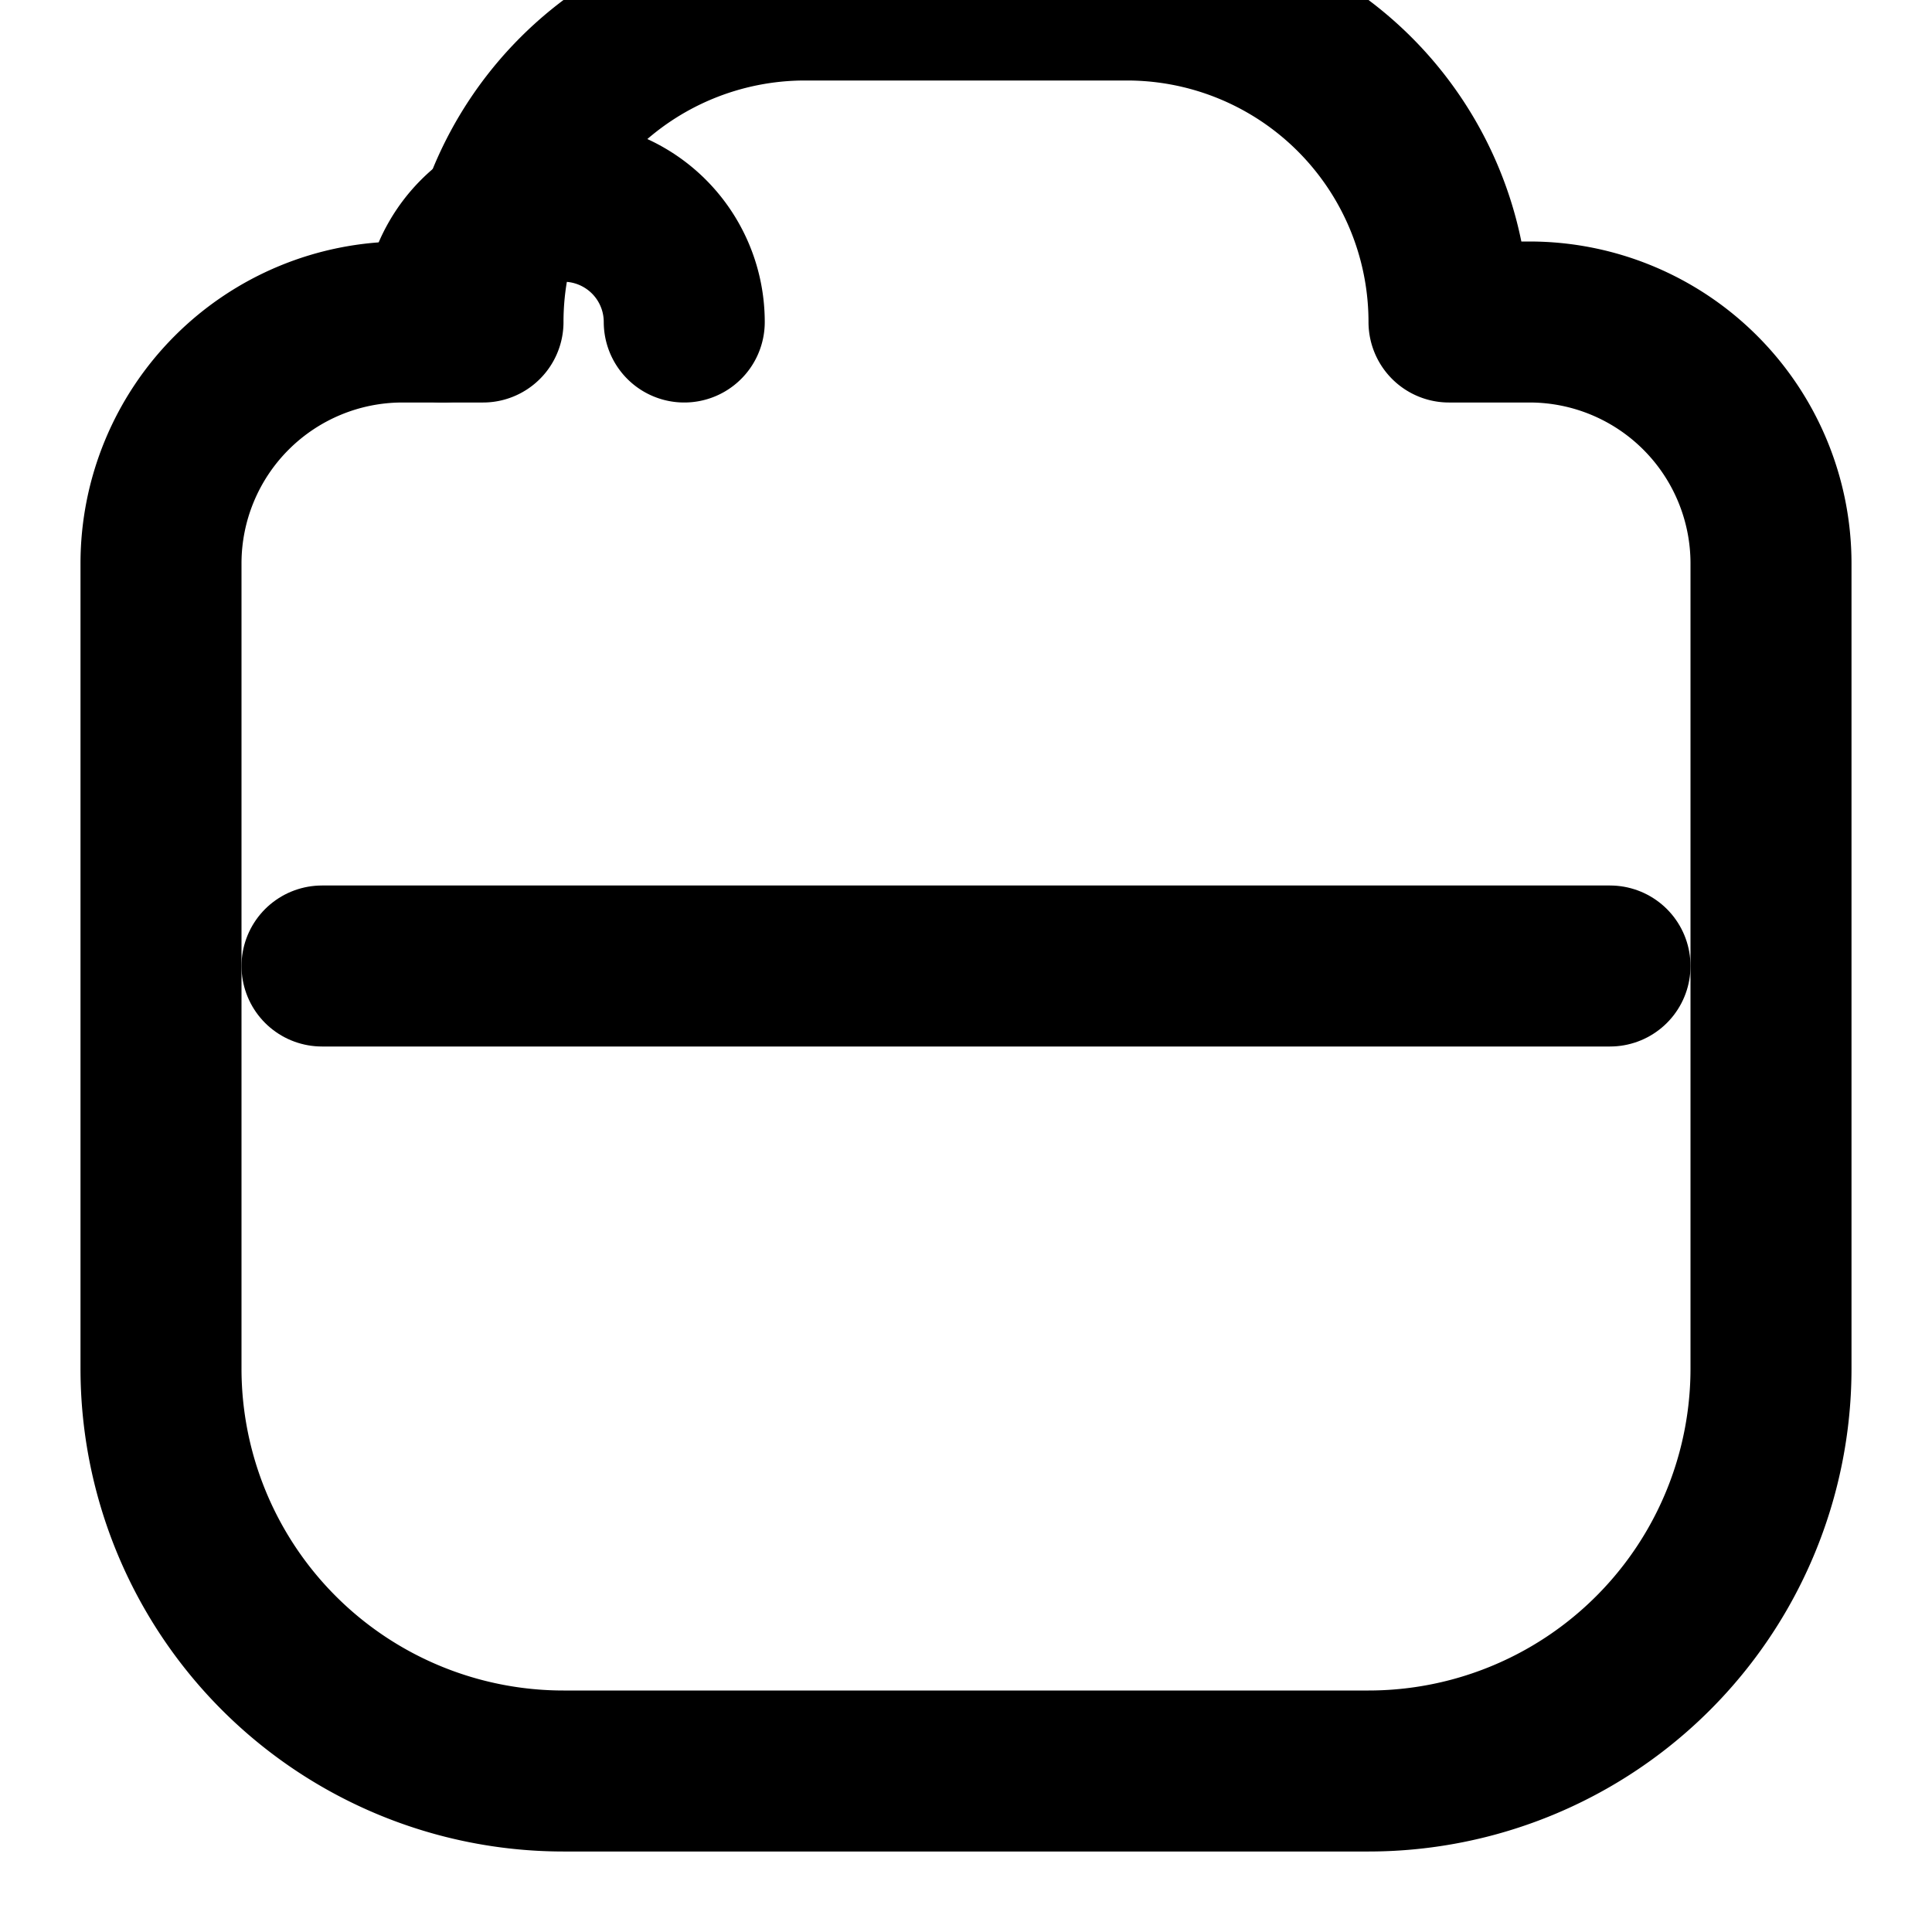 <svg xmlns="http://www.w3.org/2000/svg" viewBox="0 0 24 24" fill="none" stroke="currentColor" stroke-width="2" stroke-linecap="round" stroke-linejoin="round" class="feather feather-beer">
    <path d="M19 4h-1a4 4 0 0 0-4-4H10a4 4 0 0 0-4 4H5a3 3 0 0 0-3 3v10a5 5 0 0 0 5 5h10a5 5 0 0 0 5-5V7a3 3 0 0 0-3-3z"></path>
    <line x1="4" y1="12" x2="20" y2="12"></line>
    <path d="M5.5 4a1.5 1.5 0 0 1 3 0"></path>
</svg>
